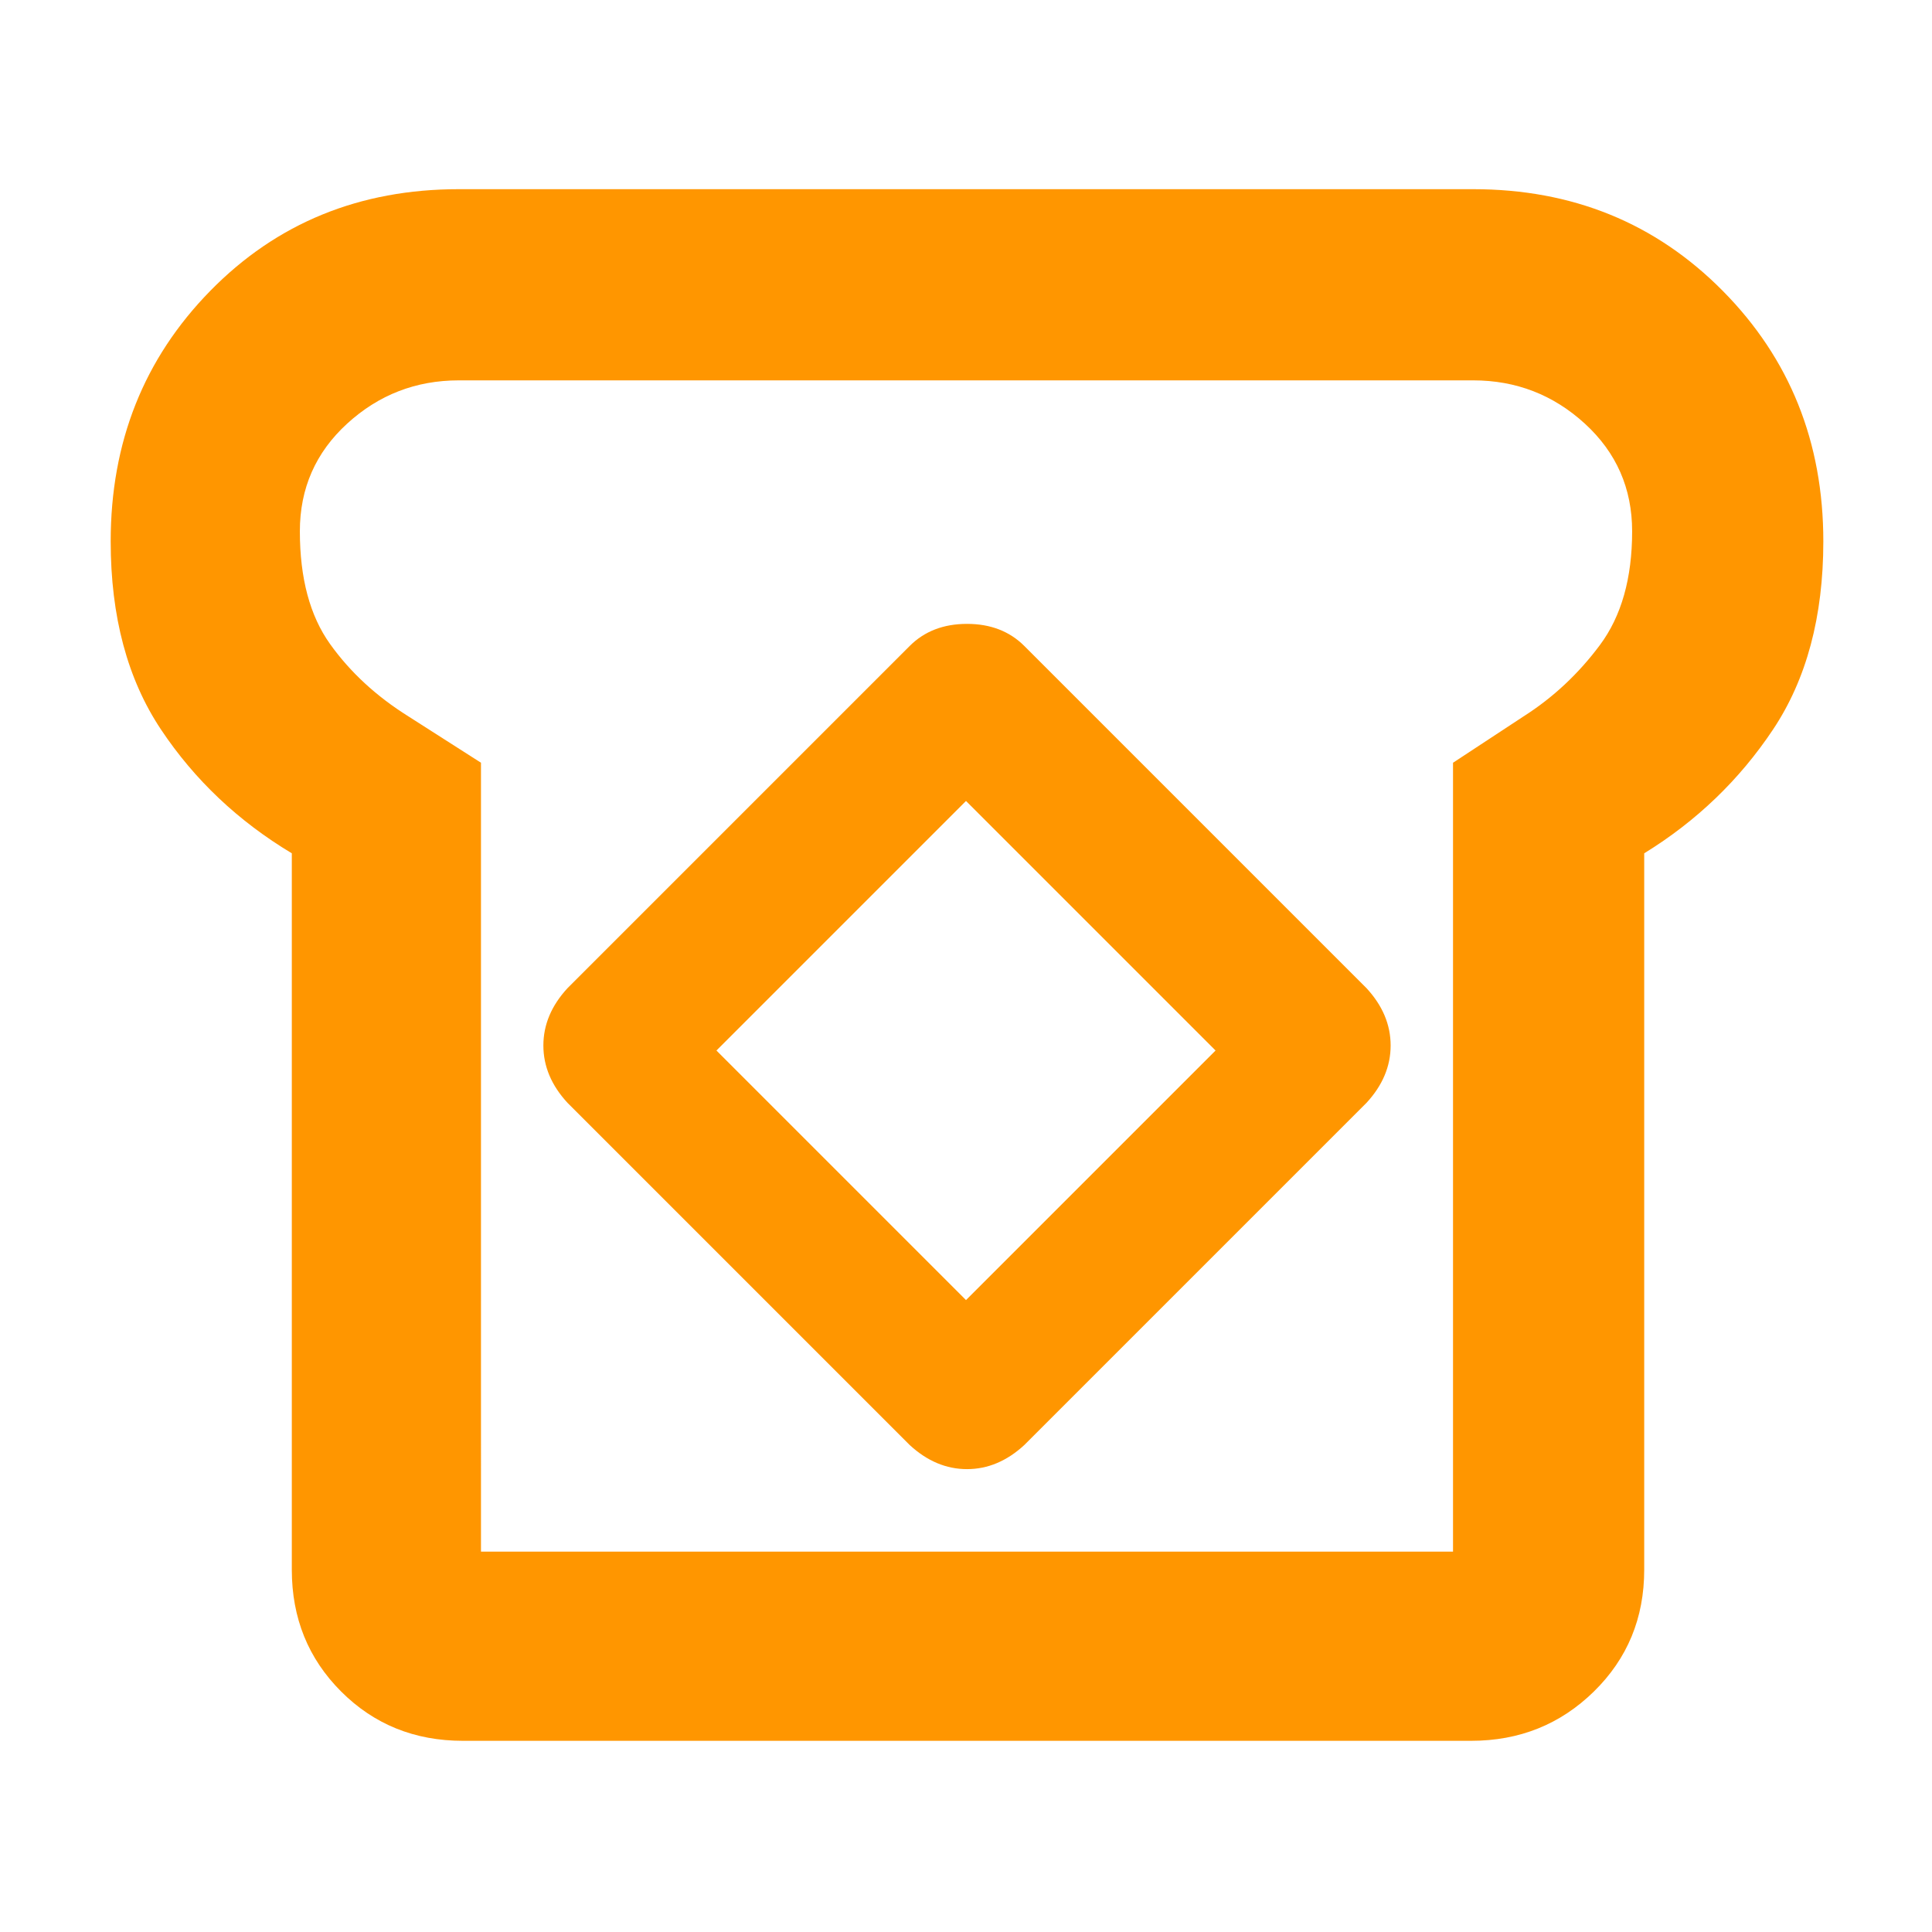 <svg height="48" viewBox="0 -960 960 960" width="48" xmlns="http://www.w3.org/2000/svg"><path fill="rgb(255, 150, 0)" d="m230-95q-36 0-60.5-24.5t-24.5-60.5v-356q-40-24-65-61.5t-25-93.5q0-74 49.5-124.5t123.5-50.5h504q74 0 124 50.5t50 124.5q0 56-25 93.5t-64 61.5v356q0 36-25 60.5t-61 24.5zm9-94h483v-392l35-23q22-14 38-35.5t16-56.5q0-32-23.5-53.5t-55.5-21.5h-504q-32 0-55.5 21.5t-23.5 53.5q0 35 15 56t39 36l36 23zm213-53q13 12 28.5 12t28.5-12l170-170q12-13 12-28.5t-12-28.5l-170-170q-11-11-28.5-11t-28.5 11l-170 170q-12 13-12 28.5t12 28.5zm28-72-124-124 124-124 124 124z"/></svg>